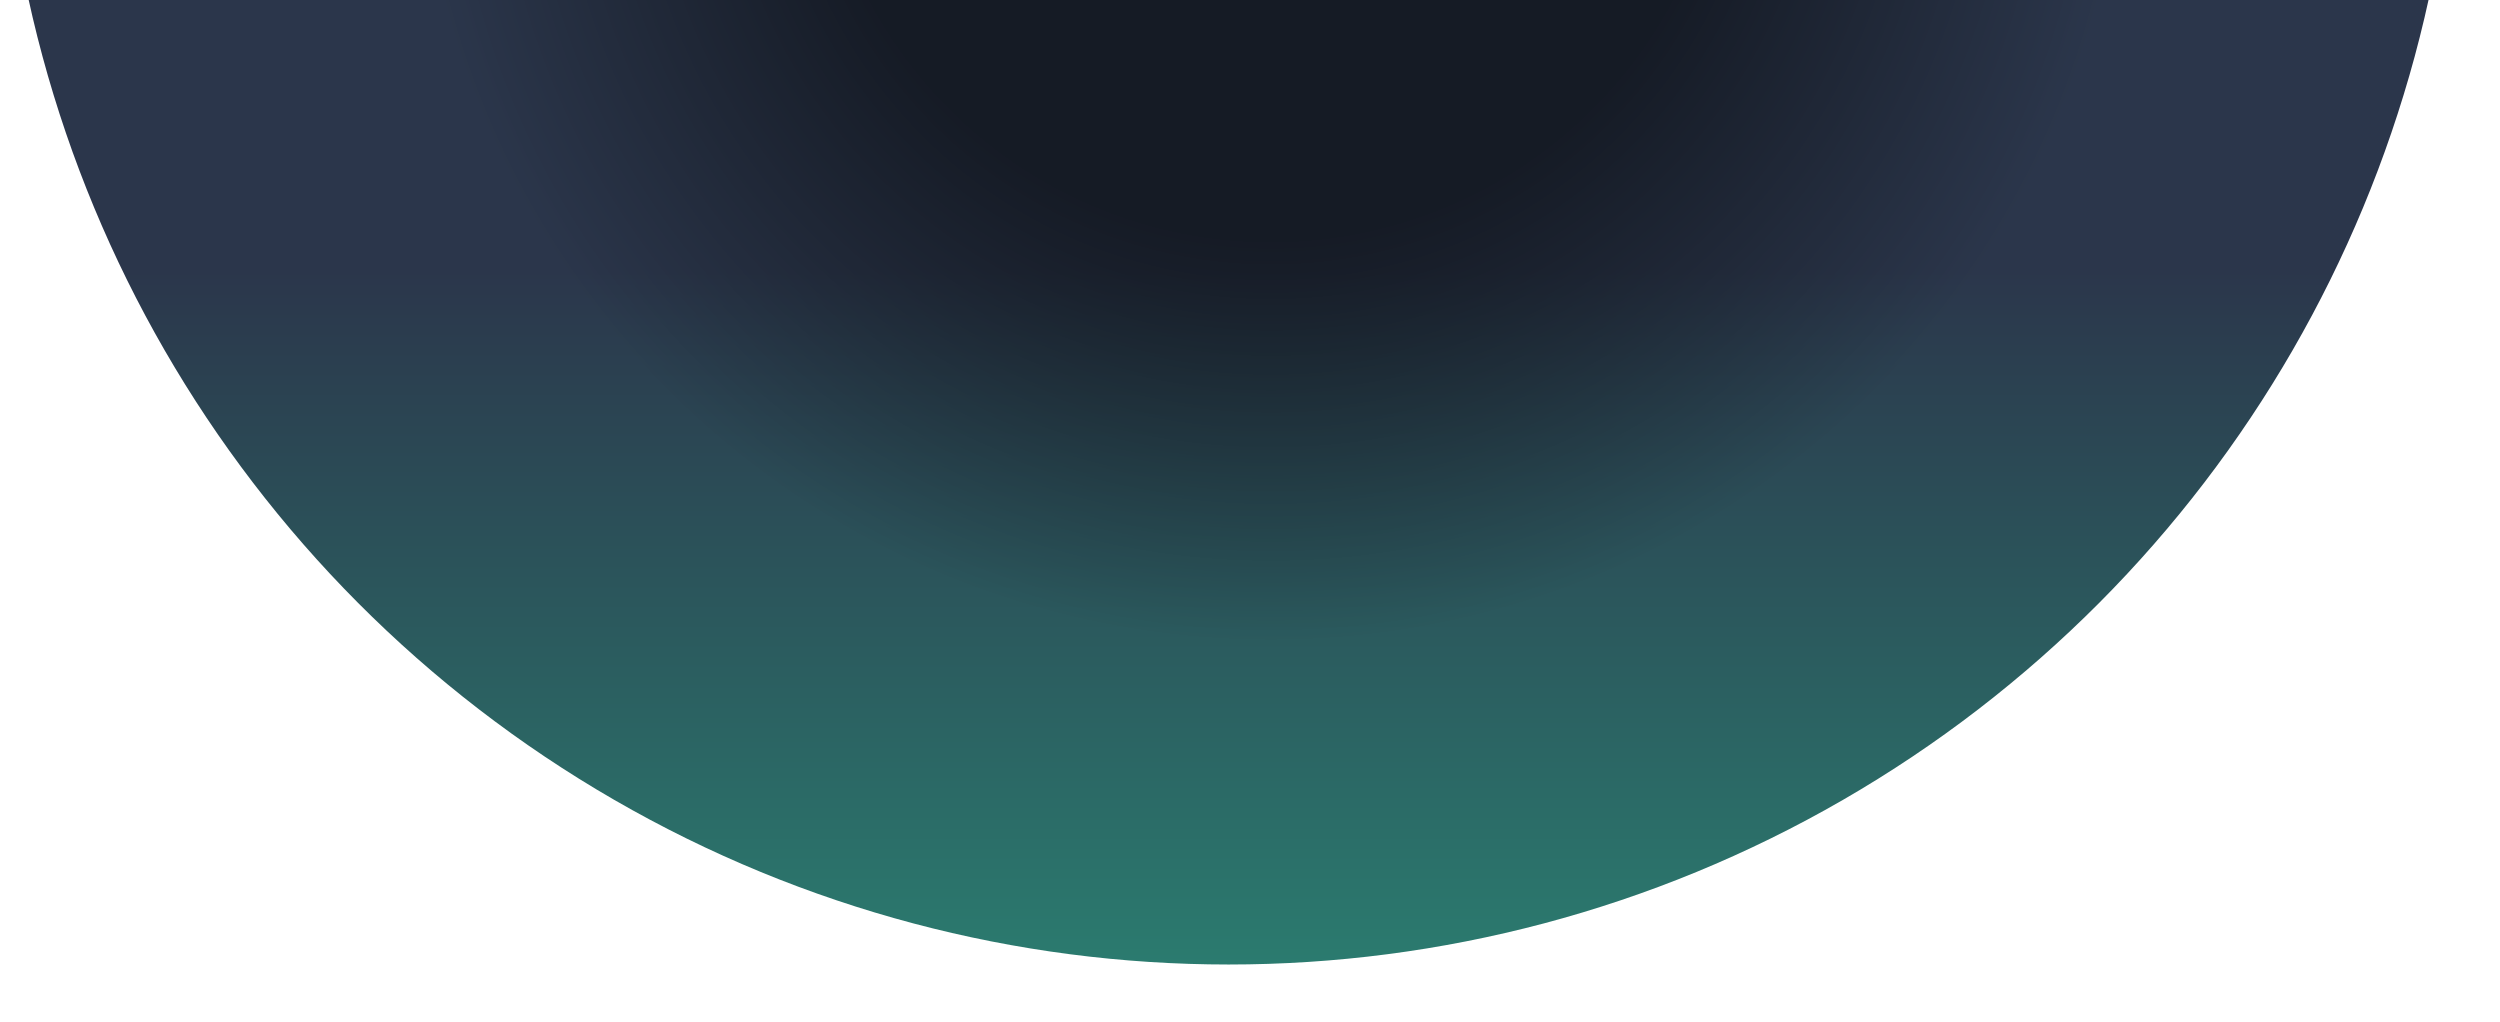 <svg width="1169" height="478" fill="none" xmlns="http://www.w3.org/2000/svg"><circle cx="574.5" cy="-123.494" r="574.5" fill="url(#paint0_linear_212_6)"/><circle cx="594.5" cy="-97.497" r="574.5" fill="url(#paint1_radial_212_6)" fill-opacity=".5"/><defs><radialGradient id="paint1_radial_212_6" cx="0" cy="0" r="1" gradientUnits="userSpaceOnUse" gradientTransform="rotate(89.95 345.54 248.76) scale(574)"><stop offset=".368"/><stop offset=".693" stop-opacity="0"/></radialGradient><linearGradient id="paint0_linear_212_6" x1="574.5" y1="126.005" x2="574.5" y2="451.006" gradientUnits="userSpaceOnUse"><stop stop-color="#2B364B"/><stop offset="1" stop-color="#2B7B6F"/></linearGradient></defs></svg>